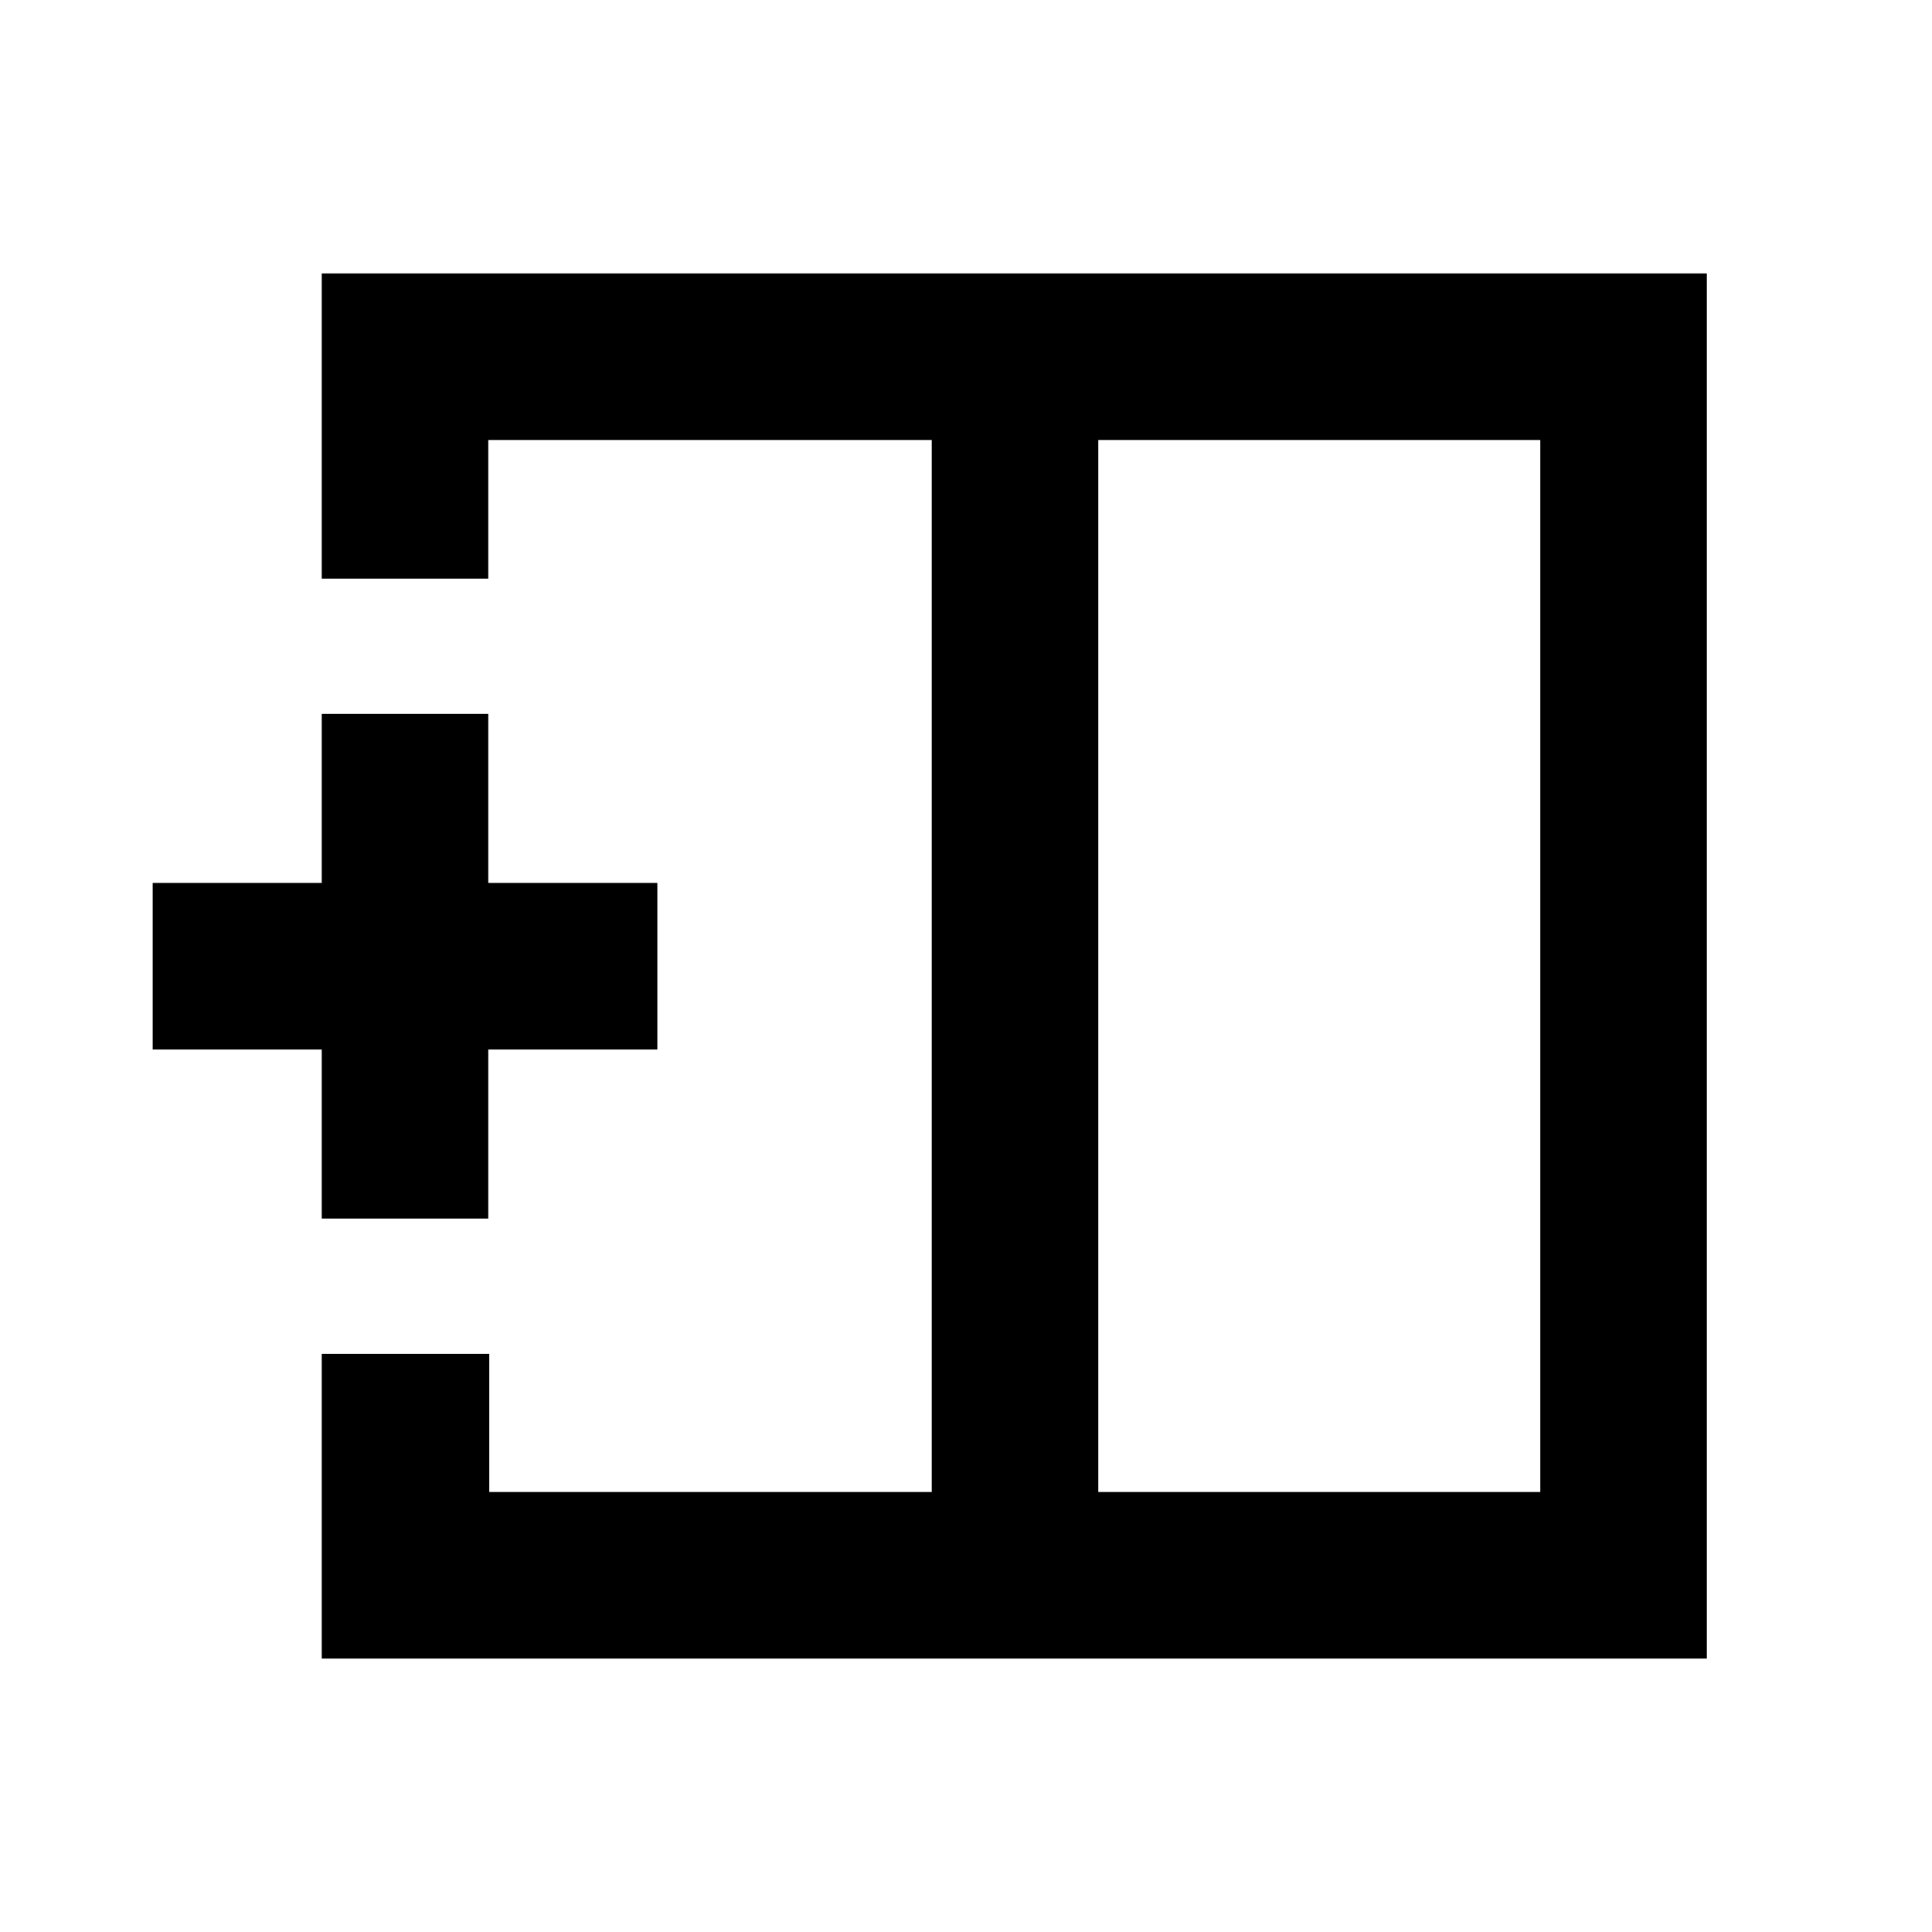 <svg xmlns="http://www.w3.org/2000/svg" height="20" viewBox="0 -960 960 960" width="20"><path d="M765.37-218.63v-522.74H545.74v522.74h219.63Zm-605.5 82.76v-151.41h83.25v68.65h219.86v-522.74H242.63v68.89H159.87v-151.65h688.26v688.26H159.87ZM462.98-480Zm82.76 0h-82.76 82.76Zm0 0ZM159.87-354.5v-84h-84v-82.76h84v-84h82.76v84h84v82.76h-84v84h-82.76Z"/></svg>